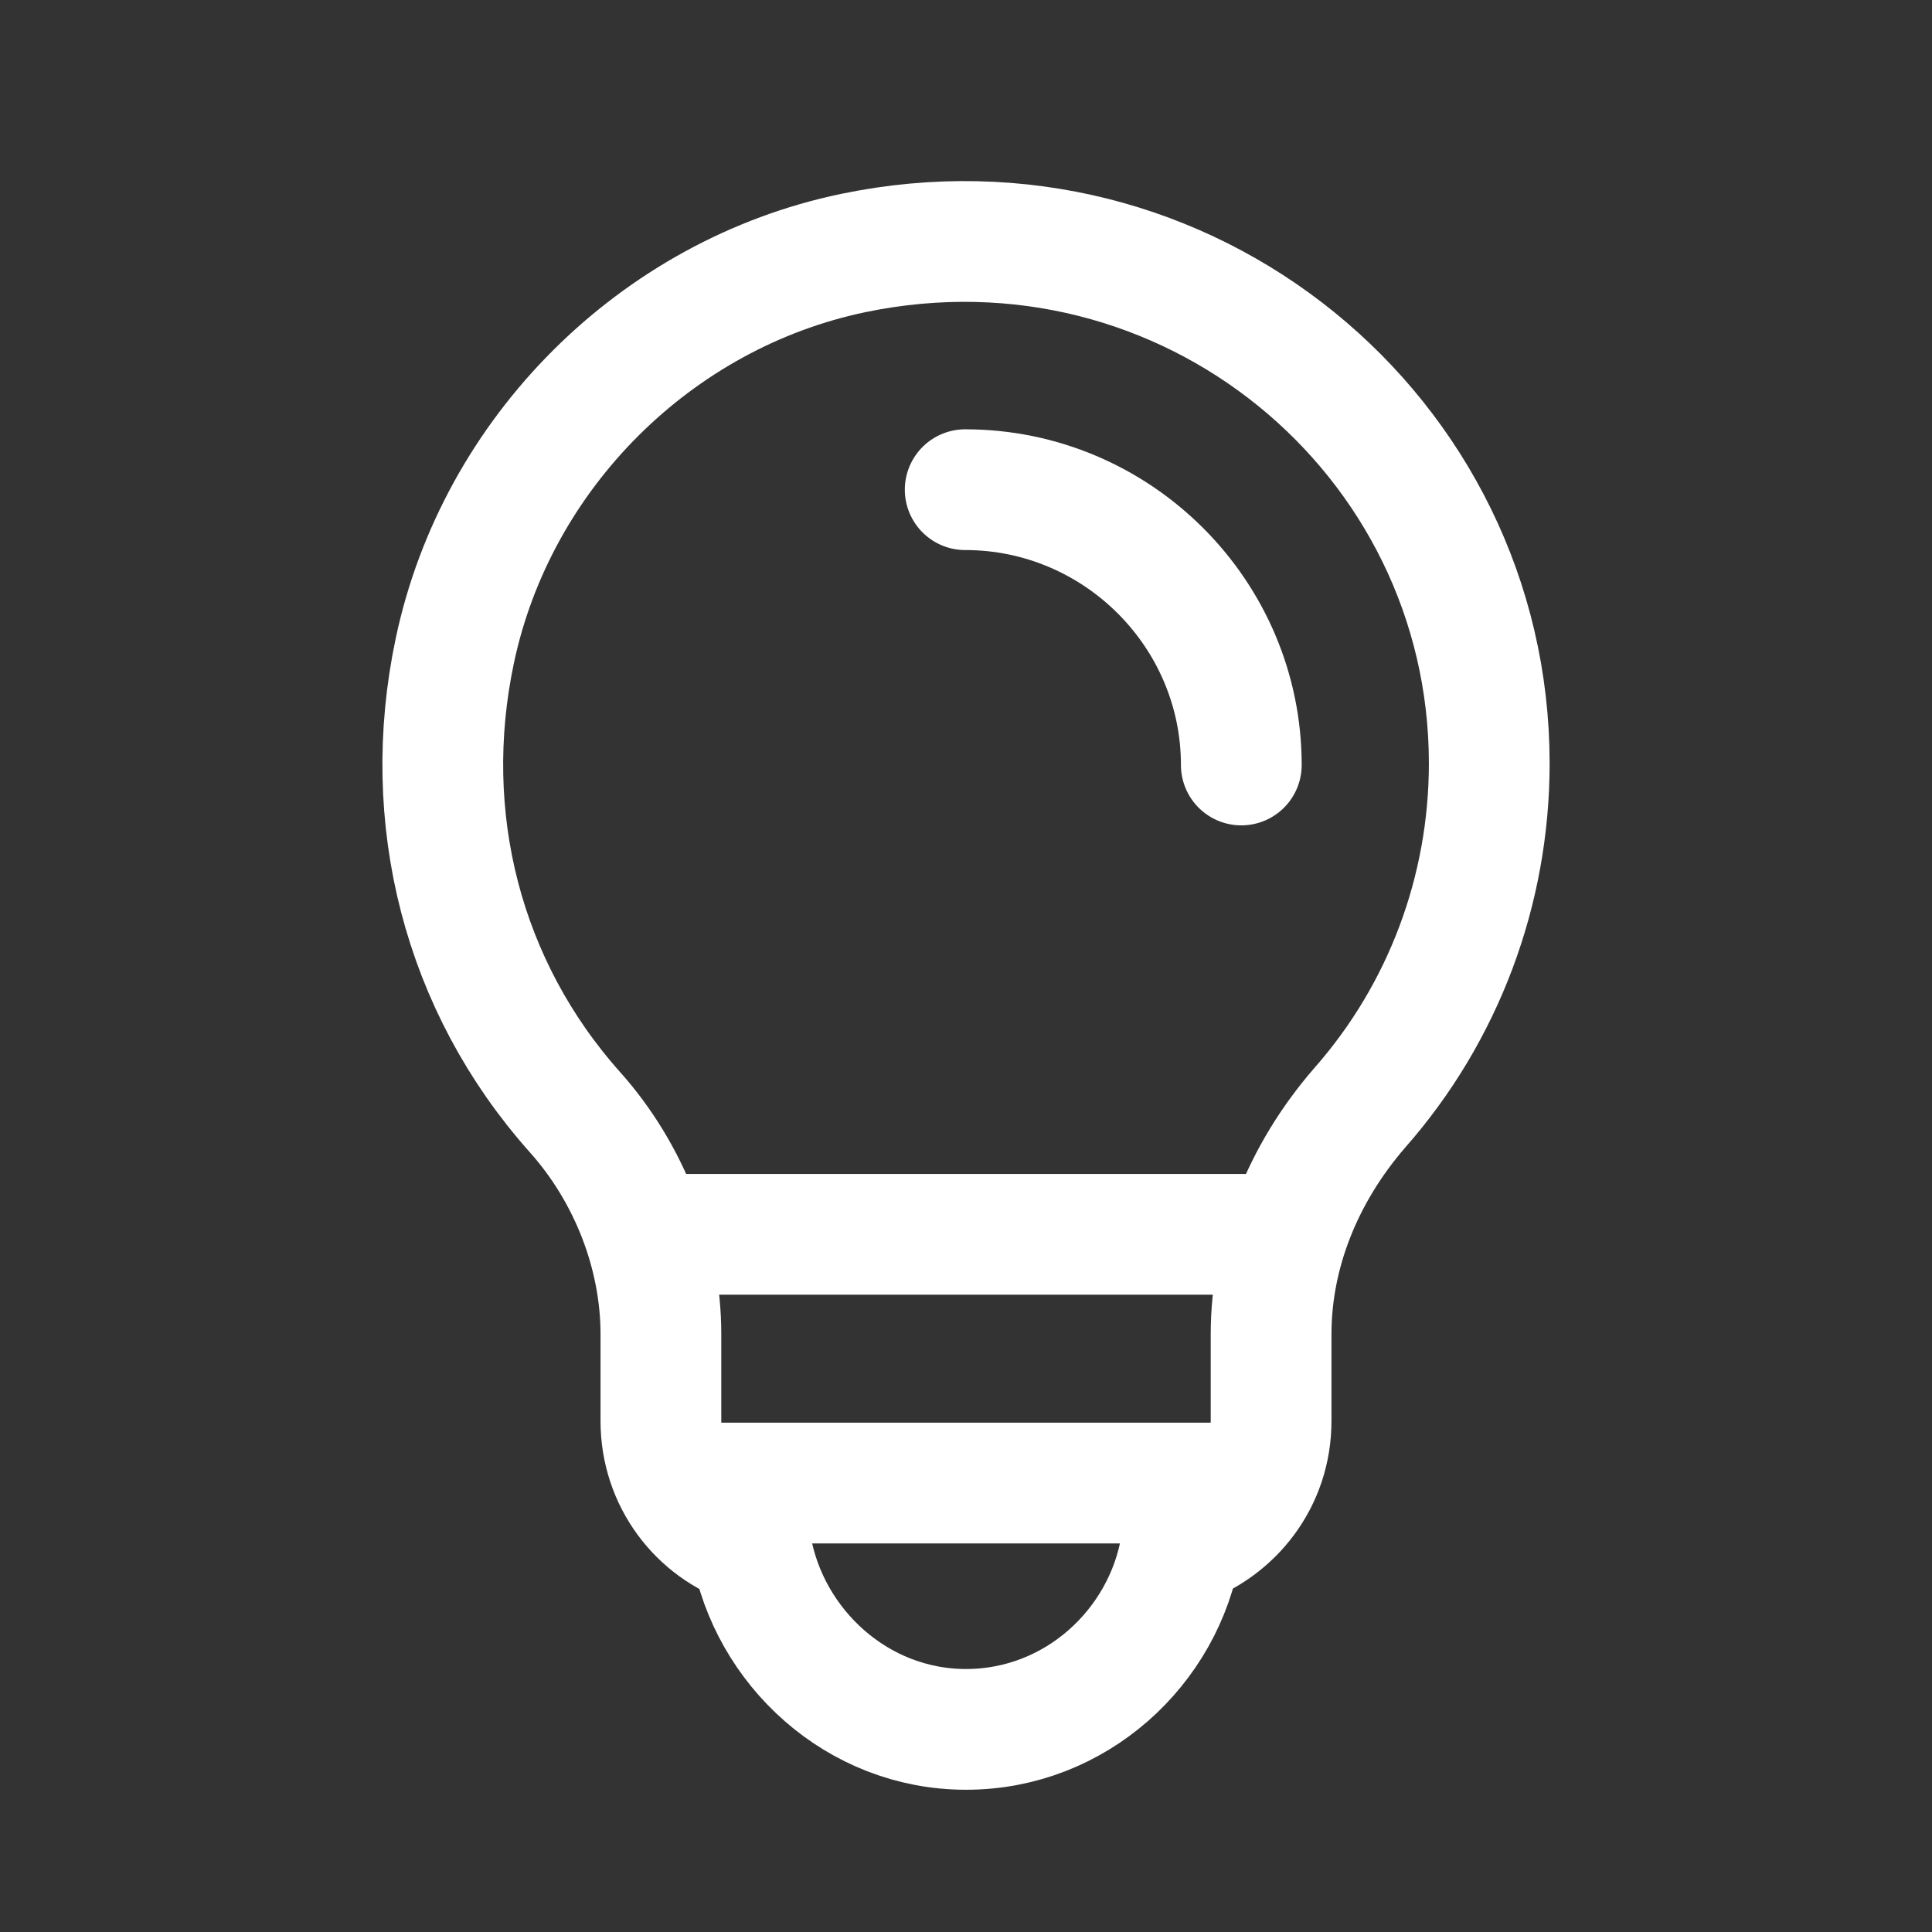 <svg width="24" height="24" viewBox="0 0 24 24" fill="none" xmlns="http://www.w3.org/2000/svg">
<rect x="0" y="0" width="24" height="24" fill="#333333" stroke="none"/>
<path d="M10.6 3.143C8.15 3.653 6.17 5.623 5.65 8.083C5.21 10.163 5.75 12.253 7.14 13.813C7.82 14.573 8.21 15.583 8.21 16.573V17.653C8.21 18.383 8.68 18.993 9.33 19.203C9.55 20.463 10.65 21.483 12 21.483C13.36 21.483 14.46 20.463 14.67 19.203C15.32 18.983 15.79 18.383 15.79 17.653V16.573C15.79 15.573 16.18 14.583 16.89 13.763C17.93 12.583 18.5 11.063 18.5 9.483C18.5 5.403 14.74 2.283 10.6 3.143Z" stroke="white" stroke-width="1.5" stroke-linecap="round" stroke-linejoin="round"/>
<path d="M11.99 6.083C13.88 6.083 15.42 7.623 15.42 9.503" stroke="white" stroke-width="1.5" stroke-linecap="round" stroke-linejoin="round"/>
<path d="M8.91 18.423H15.08" stroke="white" stroke-width="1.5" stroke-linecap="round" stroke-linejoin="round"/>
<path d="M8.408 15.333H15.643" stroke="white" stroke-width="1.5" stroke-linecap="round" stroke-linejoin="round"/>
</svg>
